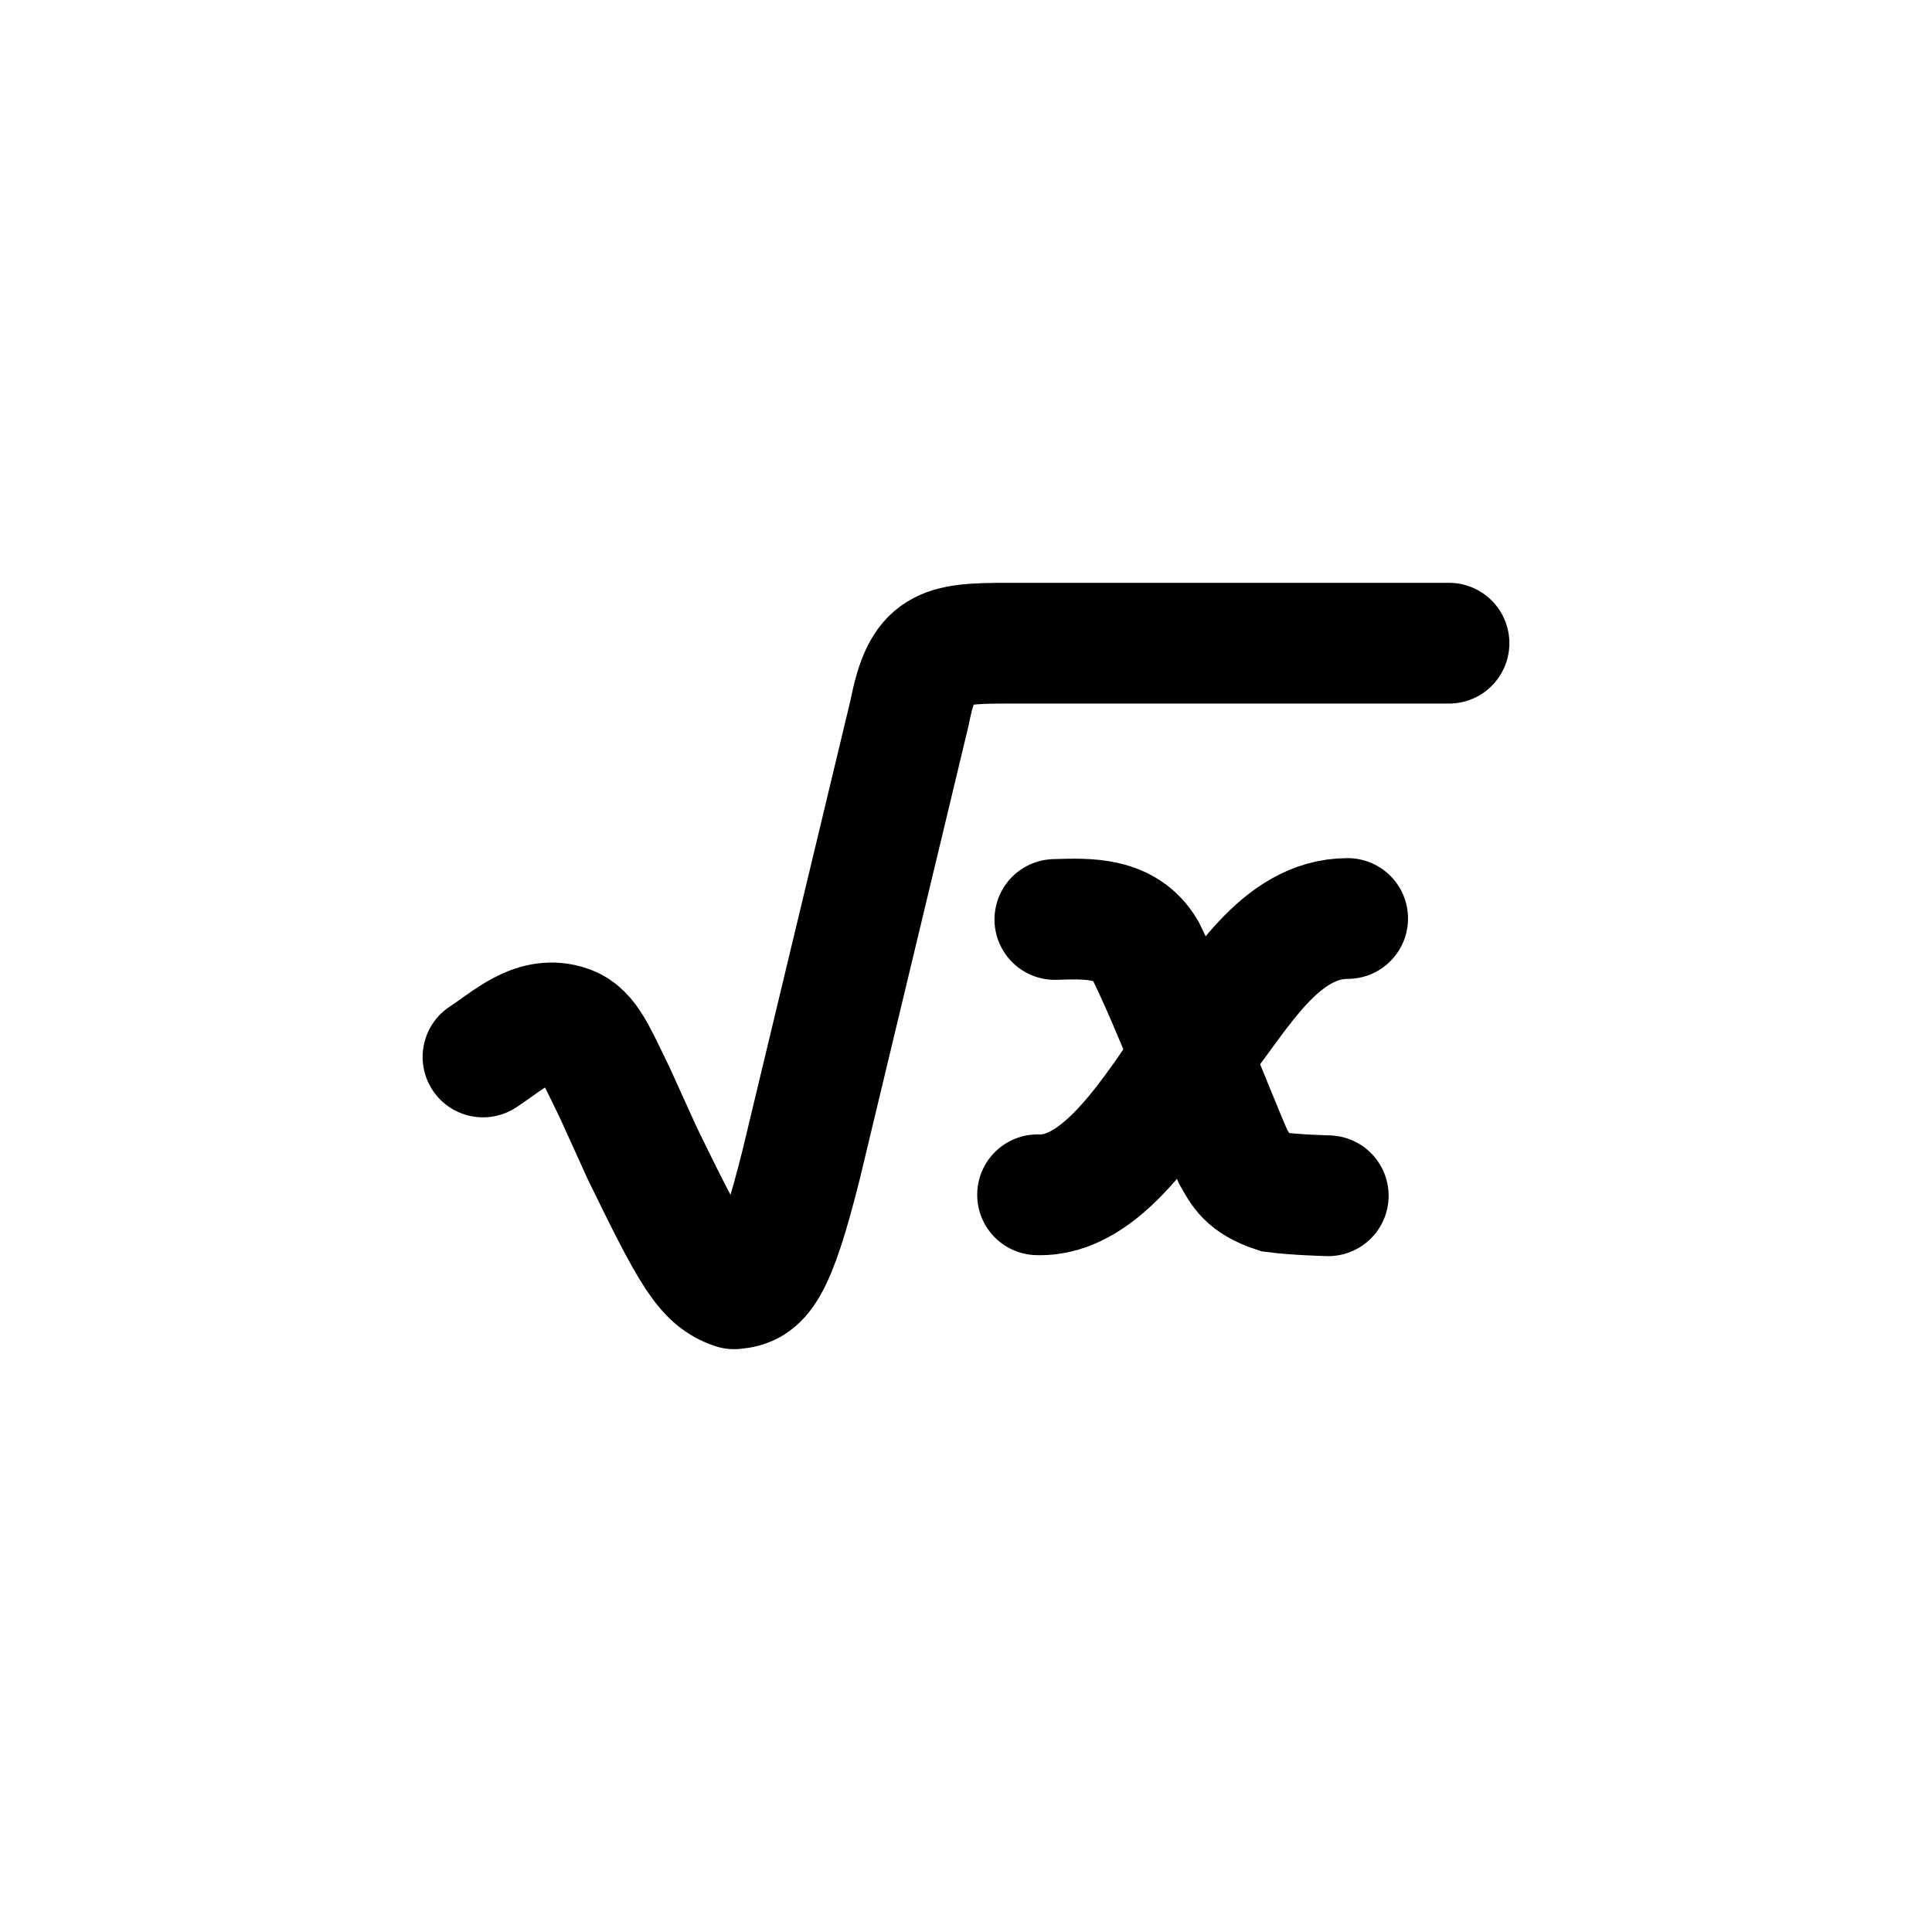<svg width="24" height="24" viewBox="0 0 24 24" fill="none" xmlns="http://www.w3.org/2000/svg">
    <path class="pr-icon-duotone-secondary-stroke" d="M18 21C19.232 21 20.231 19.849 20.231 18.429C20.231 16.181 20.131 14.687 21.673 12.909C22.109 12.407 22.109 11.593 21.673 11.091C20.131 9.314 20.231 7.819 20.231 5.571C20.231 4.151 19.232 3 18 3M6 21C4.768 21 3.769 19.849 3.769 18.429C3.769 16.181 3.869 14.687 2.327 12.909C1.891 12.407 1.891 11.593 2.327 11.091C3.835 9.353 3.769 7.84 3.769 5.571C3.769 4.151 4.768 3 6 3" stroke-width="1.5" stroke-linecap="round" stroke-linejoin="round"/>
    <path d="M18 7.99H12.517C11.7 7.99 11.46 8.03 11.299 8.854L9.954 14.46C9.622 15.788 9.451 15.984 9.12 16.01C8.76 15.89 8.59 15.582 7.98 14.33L7.635 13.57C7.372 13.031 7.286 12.803 7.02 12.73C6.62 12.62 6.307 12.931 6 13.13" stroke="currentColor" stroke-width="1.5" stroke-linecap="round" stroke-linejoin="round"/>
    <path d="M13.104 11.422C13.524 11.409 13.979 11.39 14.229 11.806C14.572 12.499 15.116 13.918 15.318 14.368C15.418 14.541 15.479 14.69 15.839 14.81C16.109 14.845 16.5 14.854 16.5 14.854" stroke="currentColor" stroke-width="1.5" stroke-linecap="round"/>
    <path d="M16.741 11.41C15.895 11.41 15.39 12.356 14.917 12.949C14.307 13.856 13.681 14.87 12.889 14.842" stroke="currentColor" stroke-width="1.5" stroke-linecap="round"/>
</svg>
